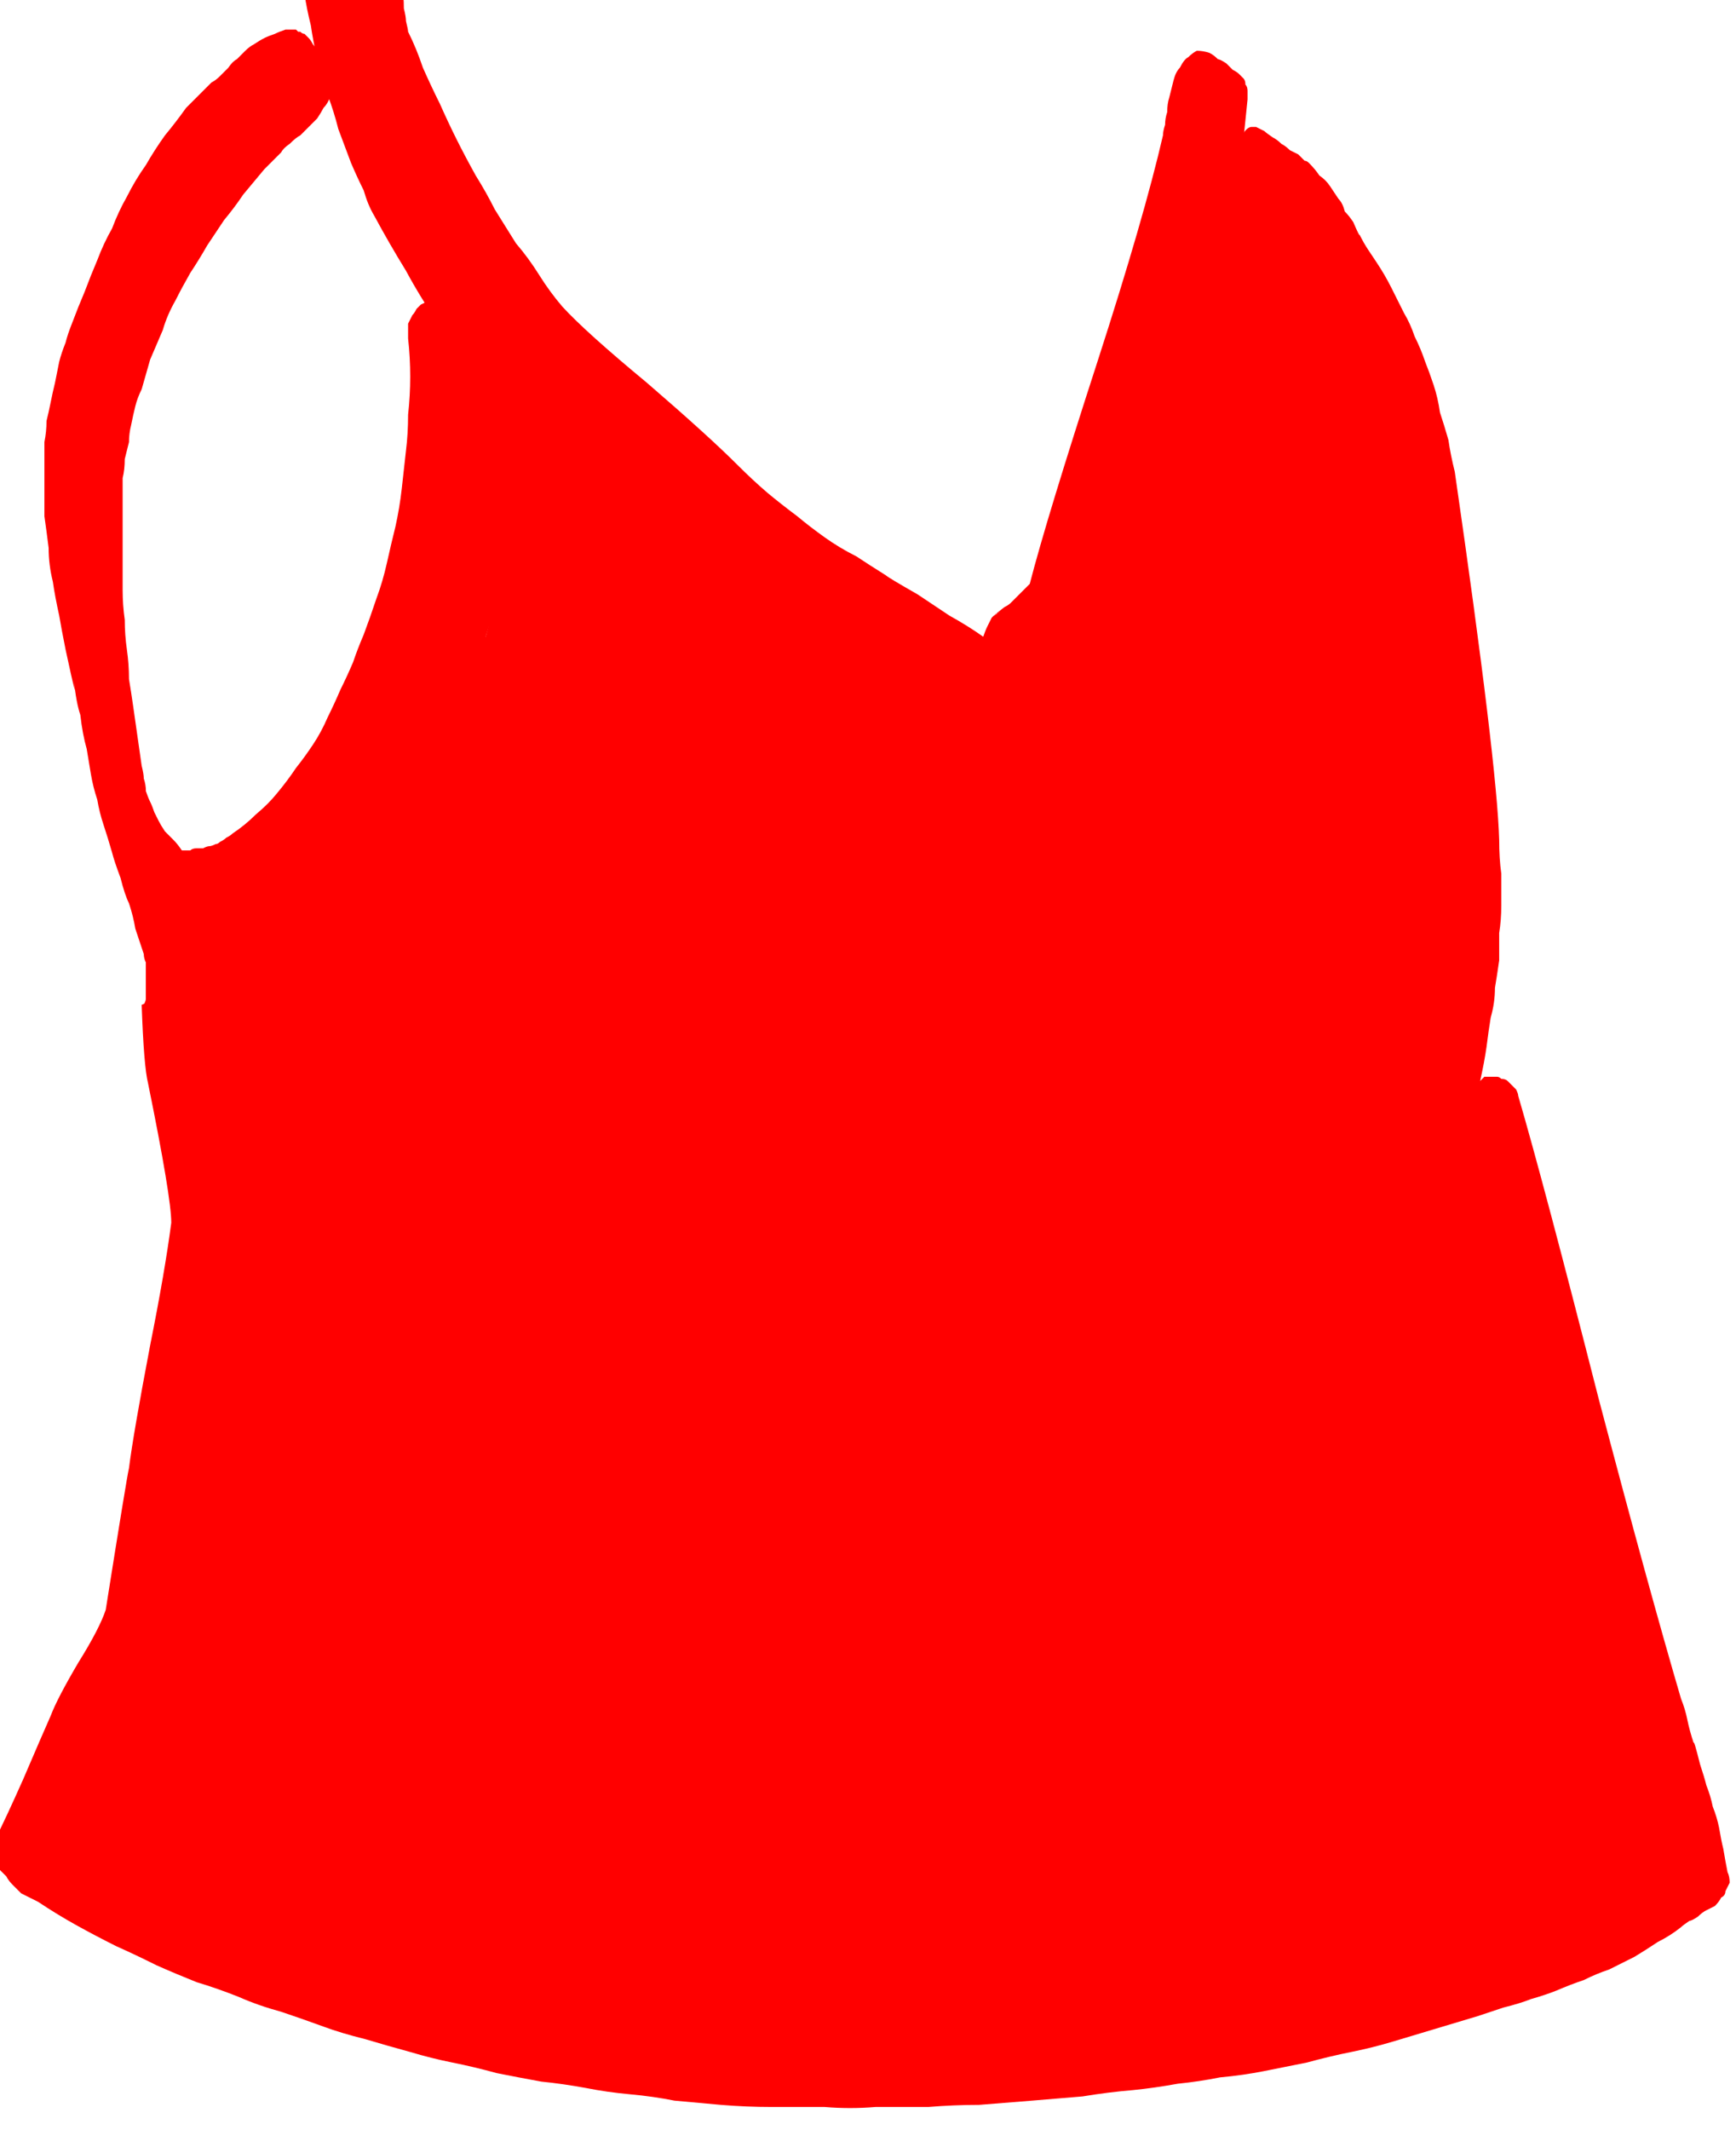 <?xml version="1.0" encoding="UTF-8" standalone="no"?>
<svg xmlns:xlink="http://www.w3.org/1999/xlink" height="50.35px" width="41.05px" xmlns="http://www.w3.org/2000/svg">
  <g transform="matrix(1.0, 0.0, 0.0, 1.0, 20.5, 25.15)">
    <path d="M9.1 -22.15 Q9.0 -22.15 8.9 -22.0 8.8 -21.9 8.75 -21.75 8.7 -21.6 8.65 -21.4 8.65 -21.2 8.6 -20.95 8.6 -20.8 8.6 -20.55 8.6 -20.45 8.6 -20.1 8.6 -19.9 8.55 -19.75 8.55 -19.6 8.55 -19.5 8.5 -19.05 8.4 -18.65 8.35 -18.2 8.3 -17.8 8.2 -17.4 8.1 -17.0 8.05 -16.55 7.95 -16.15 7.85 -15.7 7.75 -15.3 7.65 -14.9 7.55 -14.5 7.45 -14.05 7.3 -13.65 7.15 -13.25 7.05 -12.85 5.55 -8.55 4.5 -6.5 3.2 -6.0 2.85 -6.0 2.65 -6.05 2.45 -6.1 2.25 -6.2 2.05 -6.25 1.85 -6.35 1.65 -6.45 1.5 -6.55 1.3 -6.65 1.15 -6.75 0.95 -6.9 0.8 -7.0 0.6 -7.15 0.25 -7.35 0.25 -7.4 0.0 -7.5 -0.15 -7.6 -0.65 -7.95 -1.1 -8.3 -1.6 -8.65 -2.05 -9.05 -2.5 -9.4 -3.0 -9.8 -3.45 -10.2 -3.9 -10.6 -4.3 -11.0 -4.75 -11.4 -5.15 -11.85 -5.6 -12.25 -6.0 -12.7 -6.4 -13.15 -6.85 -13.55 -7.25 -14.0 -7.3 -14.05 -7.35 -14.15 -7.45 -14.2 -7.5 -14.25 -7.6 -14.3 -7.7 -14.3 -7.75 -14.35 -7.85 -14.35 -7.95 -14.35 -8.0 -14.35 -8.1 -14.3 -8.2 -14.25 -8.25 -14.25 -8.3 -14.15 -8.4 -14.1 -8.4 -14.0 -8.45 -13.85 -8.5 -13.7 -8.5 -13.5 -8.55 -13.35 -8.55 -13.2 -8.6 -13.0 -8.6 -12.9 -8.6 -12.7 -8.85 -9.9 -8.65 -12.35 -8.65 -12.15 -8.65 -12.0 -8.7 -11.85 -8.7 -11.7 -8.75 -11.5 -8.75 -11.35 -8.8 -10.95 -8.9 -10.55 -9.0 -10.1 -9.15 -9.7 -9.25 -9.3 -9.4 -8.9 -9.5 -8.5 -9.65 -8.1 -9.85 -7.75 -10.0 -7.35 -10.2 -6.95 -10.4 -6.6 -10.6 -6.25 -10.8 -5.9 -11.05 -5.5 -11.25 -5.2 -11.5 -4.85 -11.8 -4.55 -12.1 -4.25 -12.45 -3.95 -12.8 -3.7 -13.2 -3.45 -13.55 -3.2 -13.95 -2.95 -14.35 -2.75 -14.75 -2.55 -15.15 -2.35 -15.6 -2.15 -15.85 -2.0 -16.4 -1.75 -16.9 -1.5 -17.15 -1.4 -17.1 0.05 -17.0 0.45 -16.45 3.15 -16.45 3.75 -16.6 4.9 -16.95 6.65 -17.35 8.75 -17.45 9.55 -17.5 9.75 -18.0 12.9 -18.15 13.35 -18.65 14.15 -19.15 15.0 -19.3 15.4 -19.5 15.85 -19.95 16.9 -20.35 17.8 -20.65 18.4 -20.7 18.5 -20.7 18.6 -20.7 18.7 -20.65 18.8 -20.6 18.9 -20.55 19.0 -20.45 19.1 -20.35 19.2 -20.3 19.3 -20.2 19.4 -20.1 19.5 -20.0 19.6 -19.9 19.65 -19.8 19.7 -19.7 19.75 -19.6 19.8 -19.15 20.1 -18.7 20.35 -18.25 20.6 -17.75 20.85 -17.3 21.05 -16.8 21.3 -16.35 21.5 -15.85 21.7 -15.35 21.85 -14.85 22.05 -14.4 22.25 -13.85 22.4 -13.4 22.55 -12.85 22.75 -12.45 22.9 -11.85 23.05 -11.35 23.2 -10.8 23.35 -10.3 23.5 -9.8 23.6 -9.3 23.7 -8.75 23.85 -8.25 23.95 -7.7 24.05 -7.2 24.1 -6.65 24.2 -6.15 24.3 -5.6 24.35 -5.05 24.4 -4.55 24.5 -4.0 24.55 -3.45 24.6 -2.85 24.65 -2.25 24.65 -1.6 24.65 -1.0 24.65 -0.4 24.7 0.2 24.65 0.85 24.65 1.45 24.65 2.05 24.6 2.65 24.6 3.25 24.55 3.9 24.5 4.5 24.45 5.1 24.4 5.7 24.3 6.3 24.25 6.8 24.2 7.35 24.1 7.85 24.05 8.35 23.95 8.9 23.9 9.4 23.8 9.9 23.7 10.4 23.6 10.95 23.45 11.45 23.35 11.95 23.25 12.45 23.1 12.95 22.95 13.45 22.8 13.95 22.65 14.45 22.5 15.05 22.3 15.05 22.3 15.45 22.2 15.7 22.1 16.05 22.0 16.3 21.9 16.65 21.75 16.95 21.65 17.25 21.5 17.55 21.4 17.85 21.25 18.15 21.1 18.4 20.95 18.7 20.75 19.0 20.6 19.25 20.4 19.3 20.35 19.45 20.25 19.5 20.25 19.65 20.15 19.75 20.05 19.85 20.0 19.95 19.95 20.05 19.9 20.15 19.8 20.2 19.7 20.3 19.65 20.3 19.55 20.35 19.45 20.4 19.35 20.4 19.2 20.35 19.1 20.3 18.85 20.25 18.55 20.2 18.35 20.15 18.05 20.1 17.8 20.0 17.55 19.95 17.3 19.85 17.05 19.8 16.85 19.7 16.55 19.55 15.95 19.55 16.05 19.45 15.75 19.4 15.5 19.35 15.25 19.25 15.0 18.5 12.45 17.3 7.9 16.0 2.8 15.4 0.75 15.4 0.7 15.35 0.6 15.3 0.55 15.25 0.5 15.2 0.45 15.15 0.4 15.1 0.35 15.0 0.35 14.95 0.3 14.9 0.3 14.8 0.3 14.75 0.3 14.7 0.3 14.6 0.3 14.55 0.35 14.5 0.4 14.6 -0.05 14.65 -0.4 14.7 -0.8 14.75 -1.1 14.85 -1.45 14.85 -1.8 14.9 -2.1 14.95 -2.45 14.95 -2.75 14.95 -3.1 15.0 -3.4 15.0 -3.75 15.0 -4.1 15.0 -4.5 14.95 -4.85 14.95 -5.3 14.9 -7.1 13.9 -14.0 13.8 -14.4 13.75 -14.75 13.65 -15.1 13.55 -15.4 13.5 -15.75 13.4 -16.05 13.3 -16.35 13.2 -16.6 13.1 -16.9 12.95 -17.2 12.85 -17.5 12.7 -17.75 12.55 -18.05 12.4 -18.35 12.25 -18.65 12.05 -18.95 11.95 -19.1 11.85 -19.25 11.75 -19.4 11.65 -19.6 11.65 -19.55 11.5 -19.9 11.4 -20.05 11.3 -20.15 11.25 -20.35 11.15 -20.45 11.05 -20.6 10.95 -20.75 10.85 -20.9 10.7 -21.0 10.6 -21.15 10.45 -21.3 10.4 -21.35 10.35 -21.35 10.3 -21.4 10.2 -21.5 10.1 -21.55 10.0 -21.6 9.9 -21.7 9.8 -21.75 9.7 -21.85 9.6 -21.9 9.45 -22.0 9.4 -22.05 9.3 -22.1 9.2 -22.15 9.15 -22.15 9.1 -22.15 L9.1 -22.15 M-7.15 15.8 Q-7.1 15.85 -7.1 15.9 -7.1 15.95 -7.1 16.0 -7.15 16.0 -7.15 16.05 -7.2 16.05 -7.25 16.05 -7.25 16.05 -7.3 16.05 -7.35 16.0 -7.35 16.0 -7.35 16.0 -7.35 15.95 -7.35 15.9 -7.3 15.9 -7.3 15.9 -7.2 15.8 -7.15 15.75 -7.15 15.8 L-7.15 15.8" fill="#ff0000" fill-rule="evenodd" stroke="none"/>
    <path d="M-11.4 -26.0 Q-11.45 -26.25 -11.55 -26.45 -11.65 -26.6 -11.8 -26.7 -11.95 -26.75 -12.1 -26.75 -12.25 -26.75 -12.4 -26.7 -12.55 -26.65 -12.7 -26.55 -12.85 -26.45 -13.0 -26.35 -13.1 -26.25 -13.2 -26.1 -13.3 -26.0 -13.3 -25.9 -13.3 -25.65 -13.3 -25.3 -13.25 -24.95 -13.15 -24.55 -13.1 -24.2 -13.0 -23.75 -12.9 -23.35 -12.75 -22.9 -12.6 -22.5 -12.5 -22.1 -12.35 -21.7 -12.2 -21.3 -12.05 -20.95 -11.9 -20.65 -11.8 -20.3 -11.65 -20.05 -11.3 -19.4 -10.9 -18.75 -10.55 -18.1 -10.1 -17.45 -9.7 -16.85 -9.25 -16.25 -8.8 -15.65 -8.35 -15.05 -7.85 -14.45 -7.35 -13.85 -6.85 -13.3 -6.35 -12.75 -5.85 -12.2 -5.3 -11.65 -4.75 -11.15 -4.2 -10.6 -3.9 -10.3 -3.55 -10.0 -3.2 -9.7 -2.9 -9.45 -2.55 -9.15 -2.2 -8.9 -1.85 -8.6 -1.5 -8.35 -1.15 -8.1 -0.8 -7.8 -0.45 -7.55 -0.1 -7.3 0.3 -7.05 0.65 -6.85 1.0 -6.6 1.4 -6.35 1.5 -6.3 1.6 -6.25 1.65 -6.25 1.8 -6.15 1.95 -6.1 2.0 -6.05 2.1 -6.0 2.2 -5.95 2.35 -5.9 2.45 -5.85 2.55 -5.85 2.65 -5.8 2.75 -5.8 2.85 -5.8 3.0 -5.75 3.1 -5.8 3.25 -5.85 3.35 -5.85 3.5 -5.9 3.65 -5.95 3.75 -5.95 3.9 -6.0 4.0 -6.05 4.15 -6.15 4.25 -6.2 4.35 -6.25 4.5 -6.35 4.6 -6.45 4.65 -6.55 4.75 -6.65 4.85 -6.75 4.9 -6.9 5.9 -8.9 7.6 -13.9 8.35 -16.3 9.0 -22.8 9.0 -22.9 9.0 -23.0 9.0 -23.1 8.95 -23.15 8.95 -23.25 8.9 -23.3 8.85 -23.35 8.8 -23.4 8.75 -23.45 8.65 -23.5 8.6 -23.55 8.5 -23.65 8.35 -23.75 8.3 -23.75 8.2 -23.85 8.1 -23.9 7.95 -23.95 7.8 -23.95 7.7 -23.9 7.6 -23.8 7.5 -23.75 7.4 -23.55 7.3 -23.45 7.25 -23.25 7.2 -23.05 7.15 -22.85 7.1 -22.7 7.1 -22.5 7.05 -22.35 7.05 -22.2 7.0 -22.05 7.0 -21.95 6.55 -20.0 5.45 -16.6 4.25 -12.9 3.85 -11.35 3.7 -11.2 3.6 -11.1 3.5 -11.0 3.4 -10.9 3.35 -10.85 3.25 -10.8 2.8 -10.45 3.15 -10.7 3.1 -10.65 3.05 -10.65 3.0 -10.6 2.95 -10.55 2.9 -10.45 2.85 -10.35 2.8 -10.25 2.75 -10.1 2.4 -10.35 1.95 -10.6 1.65 -10.8 1.2 -11.1 0.5 -11.5 0.45 -11.55 0.05 -11.8 -0.25 -12.0 -0.65 -12.2 -1.0 -12.45 -1.35 -12.7 -1.65 -12.95 -2.05 -13.25 -2.35 -13.5 -2.7 -13.8 -3.05 -14.15 -3.75 -14.85 -5.2 -16.1 -6.65 -17.3 -7.2 -17.9 -7.5 -18.25 -7.75 -18.65 -8.0 -19.05 -8.3 -19.4 -8.55 -19.8 -8.8 -20.2 -9.0 -20.6 -9.25 -21.0 -9.5 -21.45 -9.7 -21.85 -9.9 -22.25 -10.1 -22.7 -10.3 -23.1 -10.5 -23.55 -10.65 -24.0 -10.85 -24.4 -10.85 -24.45 -10.9 -24.65 -10.9 -24.75 -10.95 -24.95 -10.95 -25.3 -11.0 -25.35 -11.0 -25.6 -11.05 -25.75 -11.05 -25.95 -11.1 -26.05 -11.15 -26.2 -11.2 -26.25 -11.2 -26.3 -11.25 -26.25 -11.3 -26.2 -11.4 -26.0 L-11.4 -26.0" fill="#ff0000" fill-rule="evenodd" stroke="none"/>
    <path d="M-13.75 -24.45 Q-13.9 -24.4 -14.0 -24.35 -14.15 -24.3 -14.25 -24.25 -14.35 -24.2 -14.5 -24.1 -14.6 -24.05 -14.7 -23.95 -14.8 -23.85 -14.9 -23.75 -15.0 -23.7 -15.1 -23.55 -15.25 -23.4 -15.3 -23.35 -15.4 -23.25 -15.5 -23.2 -15.8 -22.9 -16.1 -22.6 -16.35 -22.25 -16.6 -21.95 -16.85 -21.6 -17.05 -21.25 -17.3 -20.9 -17.5 -20.5 -17.7 -20.15 -17.85 -19.75 -18.05 -19.4 -18.2 -19.0 -18.35 -18.65 -18.5 -18.25 -18.65 -17.9 -18.8 -17.5 -18.9 -17.25 -18.95 -17.05 -19.05 -16.8 -19.1 -16.6 -19.15 -16.35 -19.2 -16.1 -19.25 -15.9 -19.3 -15.65 -19.35 -15.4 -19.4 -15.2 -19.4 -14.95 -19.45 -14.7 -19.45 -14.45 -19.45 -14.25 -19.45 -14.0 -19.45 -13.75 -19.45 -13.35 -19.45 -12.95 -19.4 -12.6 -19.35 -12.2 -19.35 -11.8 -19.25 -11.4 -19.2 -11.05 -19.1 -10.6 -19.05 -10.3 -18.95 -9.8 -18.65 -8.4 -18.75 -9.05 -18.7 -8.55 -18.6 -8.25 -18.55 -7.8 -18.45 -7.45 -18.4 -7.15 -18.35 -6.85 -18.3 -6.55 -18.2 -6.25 -18.15 -5.95 -18.05 -5.65 -17.95 -5.35 -17.85 -5.0 -17.8 -4.8 -17.65 -4.4 -17.55 -4.0 -17.45 -3.8 -17.35 -3.5 -17.3 -3.2 -17.2 -2.9 -17.1 -2.6 -17.1 -2.5 -17.05 -2.4 -17.05 -2.3 -17.05 -2.2 -17.05 -2.1 -17.05 -2.0 -17.05 -1.9 -17.05 -1.75 -17.05 -1.65 -17.05 -1.55 -17.05 -1.5 -17.1 -1.4 -17.1 -1.35 -17.1 -1.25 -17.1 -1.25 -17.1 -1.15 -16.95 -1.15 -16.85 -1.2 -16.75 -1.2 -16.65 -1.25 -16.55 -1.3 -16.45 -1.35 -16.35 -1.4 -16.25 -1.5 -16.2 -1.5 -16.1 -1.65 -16.0 -1.7 -15.9 -1.75 -15.8 -1.85 -15.7 -1.9 -15.6 -1.95 -15.5 -2.0 -15.05 -2.25 -14.65 -2.5 -14.2 -2.75 -13.8 -3.05 -13.4 -3.3 -13.0 -3.65 -12.65 -3.95 -12.3 -4.3 -11.95 -4.65 -11.6 -5.0 -11.3 -5.4 -11.0 -5.8 -10.75 -6.2 -10.5 -6.6 -10.25 -7.0 -10.05 -7.45 -9.85 -7.9 -9.65 -8.3 -9.45 -8.75 -9.3 -9.2 -9.15 -9.65 -9.0 -10.15 -8.85 -10.6 -8.75 -11.05 -8.65 -11.5 -8.55 -12.0 -8.5 -12.45 -8.45 -12.95 -8.4 -13.4 -8.4 -13.9 -8.35 -14.35 -8.35 -14.85 -8.35 -14.95 -8.35 -15.1 -8.35 -15.25 -8.35 -15.35 -8.35 -15.5 -8.35 -15.6 -8.35 -15.75 -8.4 -15.85 -8.4 -15.95 -8.45 -16.1 -8.45 -16.2 -8.5 -16.3 -8.55 -16.45 -8.6 -16.55 -8.7 -16.65 -8.8 -16.75 -8.85 -16.8 -8.95 -16.9 -9.0 -17.0 -9.05 -17.1 -9.15 -17.25 -9.2 -17.3 -9.25 -17.4 -9.3 -17.45 -9.4 -17.55 -9.45 -17.65 -9.55 -17.75 -9.6 -17.8 -9.7 -17.85 -9.8 -17.95 -9.9 -18.0 -10.0 -18.05 -10.1 -18.1 -10.2 -18.1 -10.3 -18.1 -10.35 -18.05 -10.45 -18.0 -10.55 -17.95 -10.6 -17.9 -10.65 -17.85 -10.7 -17.75 -10.75 -17.7 -10.8 -17.6 -10.85 -17.5 -10.85 -17.4 -10.85 -17.35 -10.85 -17.25 -10.85 -17.15 -10.8 -16.7 -10.8 -16.25 -10.8 -15.8 -10.85 -15.35 -10.85 -14.9 -10.9 -14.5 -10.95 -14.05 -11.0 -13.6 -11.05 -13.15 -11.15 -12.7 -11.25 -12.3 -11.35 -11.85 -11.45 -11.4 -11.6 -11.0 -11.75 -10.55 -11.9 -10.15 -12.05 -9.8 -12.15 -9.5 -12.3 -9.15 -12.45 -8.85 -12.6 -8.5 -12.75 -8.2 -12.9 -7.85 -13.1 -7.55 -13.3 -7.25 -13.5 -7.0 -13.7 -6.7 -13.95 -6.4 -14.15 -6.15 -14.45 -5.9 -14.7 -5.65 -15.0 -5.45 -15.05 -5.4 -15.15 -5.35 -15.2 -5.3 -15.3 -5.25 -15.35 -5.2 -15.4 -5.2 -15.5 -5.15 -15.55 -5.15 -15.6 -5.15 -15.7 -5.1 -15.75 -5.1 -15.85 -5.1 -15.95 -5.1 -16.0 -5.05 -16.1 -5.05 -16.2 -5.05 -16.3 -5.2 -16.4 -5.3 -16.5 -5.4 -16.6 -5.5 -16.7 -5.65 -16.75 -5.75 -16.8 -5.85 -16.85 -5.95 -16.9 -6.1 -16.95 -6.2 -17.0 -6.3 -17.05 -6.45 -17.05 -6.6 -17.1 -6.75 -17.1 -6.85 -17.15 -7.05 -17.2 -7.4 -17.25 -7.75 -17.3 -8.1 -17.35 -8.45 -17.4 -8.8 -17.45 -9.1 -17.45 -9.45 -17.5 -9.8 -17.55 -10.15 -17.55 -10.5 -17.6 -10.85 -17.6 -11.2 -17.6 -11.55 -17.6 -11.9 -17.6 -12.25 -17.6 -12.6 -17.6 -12.8 -17.6 -13.0 -17.6 -13.2 -17.6 -13.45 -17.6 -13.65 -17.6 -13.85 -17.55 -14.05 -17.55 -14.3 -17.5 -14.5 -17.45 -14.7 -17.45 -14.9 -17.4 -15.1 -17.35 -15.35 -17.3 -15.55 -17.25 -15.75 -17.15 -15.95 -17.05 -16.3 -16.95 -16.65 -16.8 -17.0 -16.65 -17.35 -16.55 -17.7 -16.35 -18.05 -16.2 -18.35 -16.0 -18.7 -15.8 -19.0 -15.6 -19.35 -15.4 -19.65 -15.2 -19.95 -14.95 -20.25 -14.75 -20.55 -14.5 -20.85 -14.25 -21.15 -14.15 -21.25 -14.05 -21.35 -13.95 -21.45 -13.85 -21.55 -13.8 -21.65 -13.65 -21.75 -13.5 -21.9 -13.4 -21.95 -13.3 -22.05 -13.2 -22.15 -13.1 -22.25 -13.0 -22.35 -12.9 -22.5 -12.85 -22.6 -12.75 -22.7 -12.7 -22.85 -12.7 -22.95 -12.7 -23.05 -12.7 -23.15 -12.75 -23.2 -12.75 -23.3 -12.8 -23.4 -12.8 -23.5 -12.85 -23.6 -12.85 -23.7 -12.9 -23.75 -12.95 -23.85 -13.0 -23.95 -13.05 -24.05 -13.1 -24.1 -13.15 -24.2 -13.2 -24.25 -13.25 -24.3 -13.25 -24.3 -13.3 -24.35 -13.3 -24.35 -13.35 -24.35 -13.4 -24.4 -13.4 -24.4 -13.45 -24.4 -13.5 -24.45 -13.5 -24.45 -13.55 -24.45 -13.6 -24.45 -13.65 -24.45 -13.65 -24.45 -13.7 -24.45 -13.75 -24.45 L-13.75 -24.45" fill="#ff0000" fill-rule="evenodd" stroke="none"/>
    <path d="M-9.1 -15.6 L-7.25 -15.6 -7.25 -12.9 -9.1 -12.9 -9.1 -15.6 -9.1 -15.6" fill="#ff0000" fill-rule="evenodd" stroke="none"/>
    <path d="M-8.7 14.8 L-6.15 14.8 -6.15 17.15 -8.7 17.15 -8.7 14.8 -8.7 14.8" fill="#ff0000" fill-rule="evenodd" stroke="none"/>
    <path d="M-11.7 -10.1 L-7.05 -10.1 -7.05 -1.25 -11.7 -1.25 -11.7 -10.1 -11.7 -10.1" fill="#ff0000" fill-rule="evenodd" stroke="none"/>
    <path d="M-13.75 -5.05 L-9.1 -5.05 -9.1 0.55 -13.75 0.55 -13.75 -5.05 -13.75 -5.05" fill="#ff0000" fill-rule="evenodd" stroke="none"/>
    <path d="M-16.45 -3.6 L-12.4 -3.6 -12.4 -0.2 -16.45 -0.2 -16.45 -3.6 -16.45 -3.6" fill="#ff0000" fill-rule="evenodd" stroke="none"/>
    <path d="M-17.05 -2.65 L-14.4 -2.65 -14.4 -0.85 -17.05 -0.85 -17.05 -2.65 -17.05 -2.65" fill="#ff0000" fill-rule="evenodd" stroke="none"/>
  </g>
</svg>
